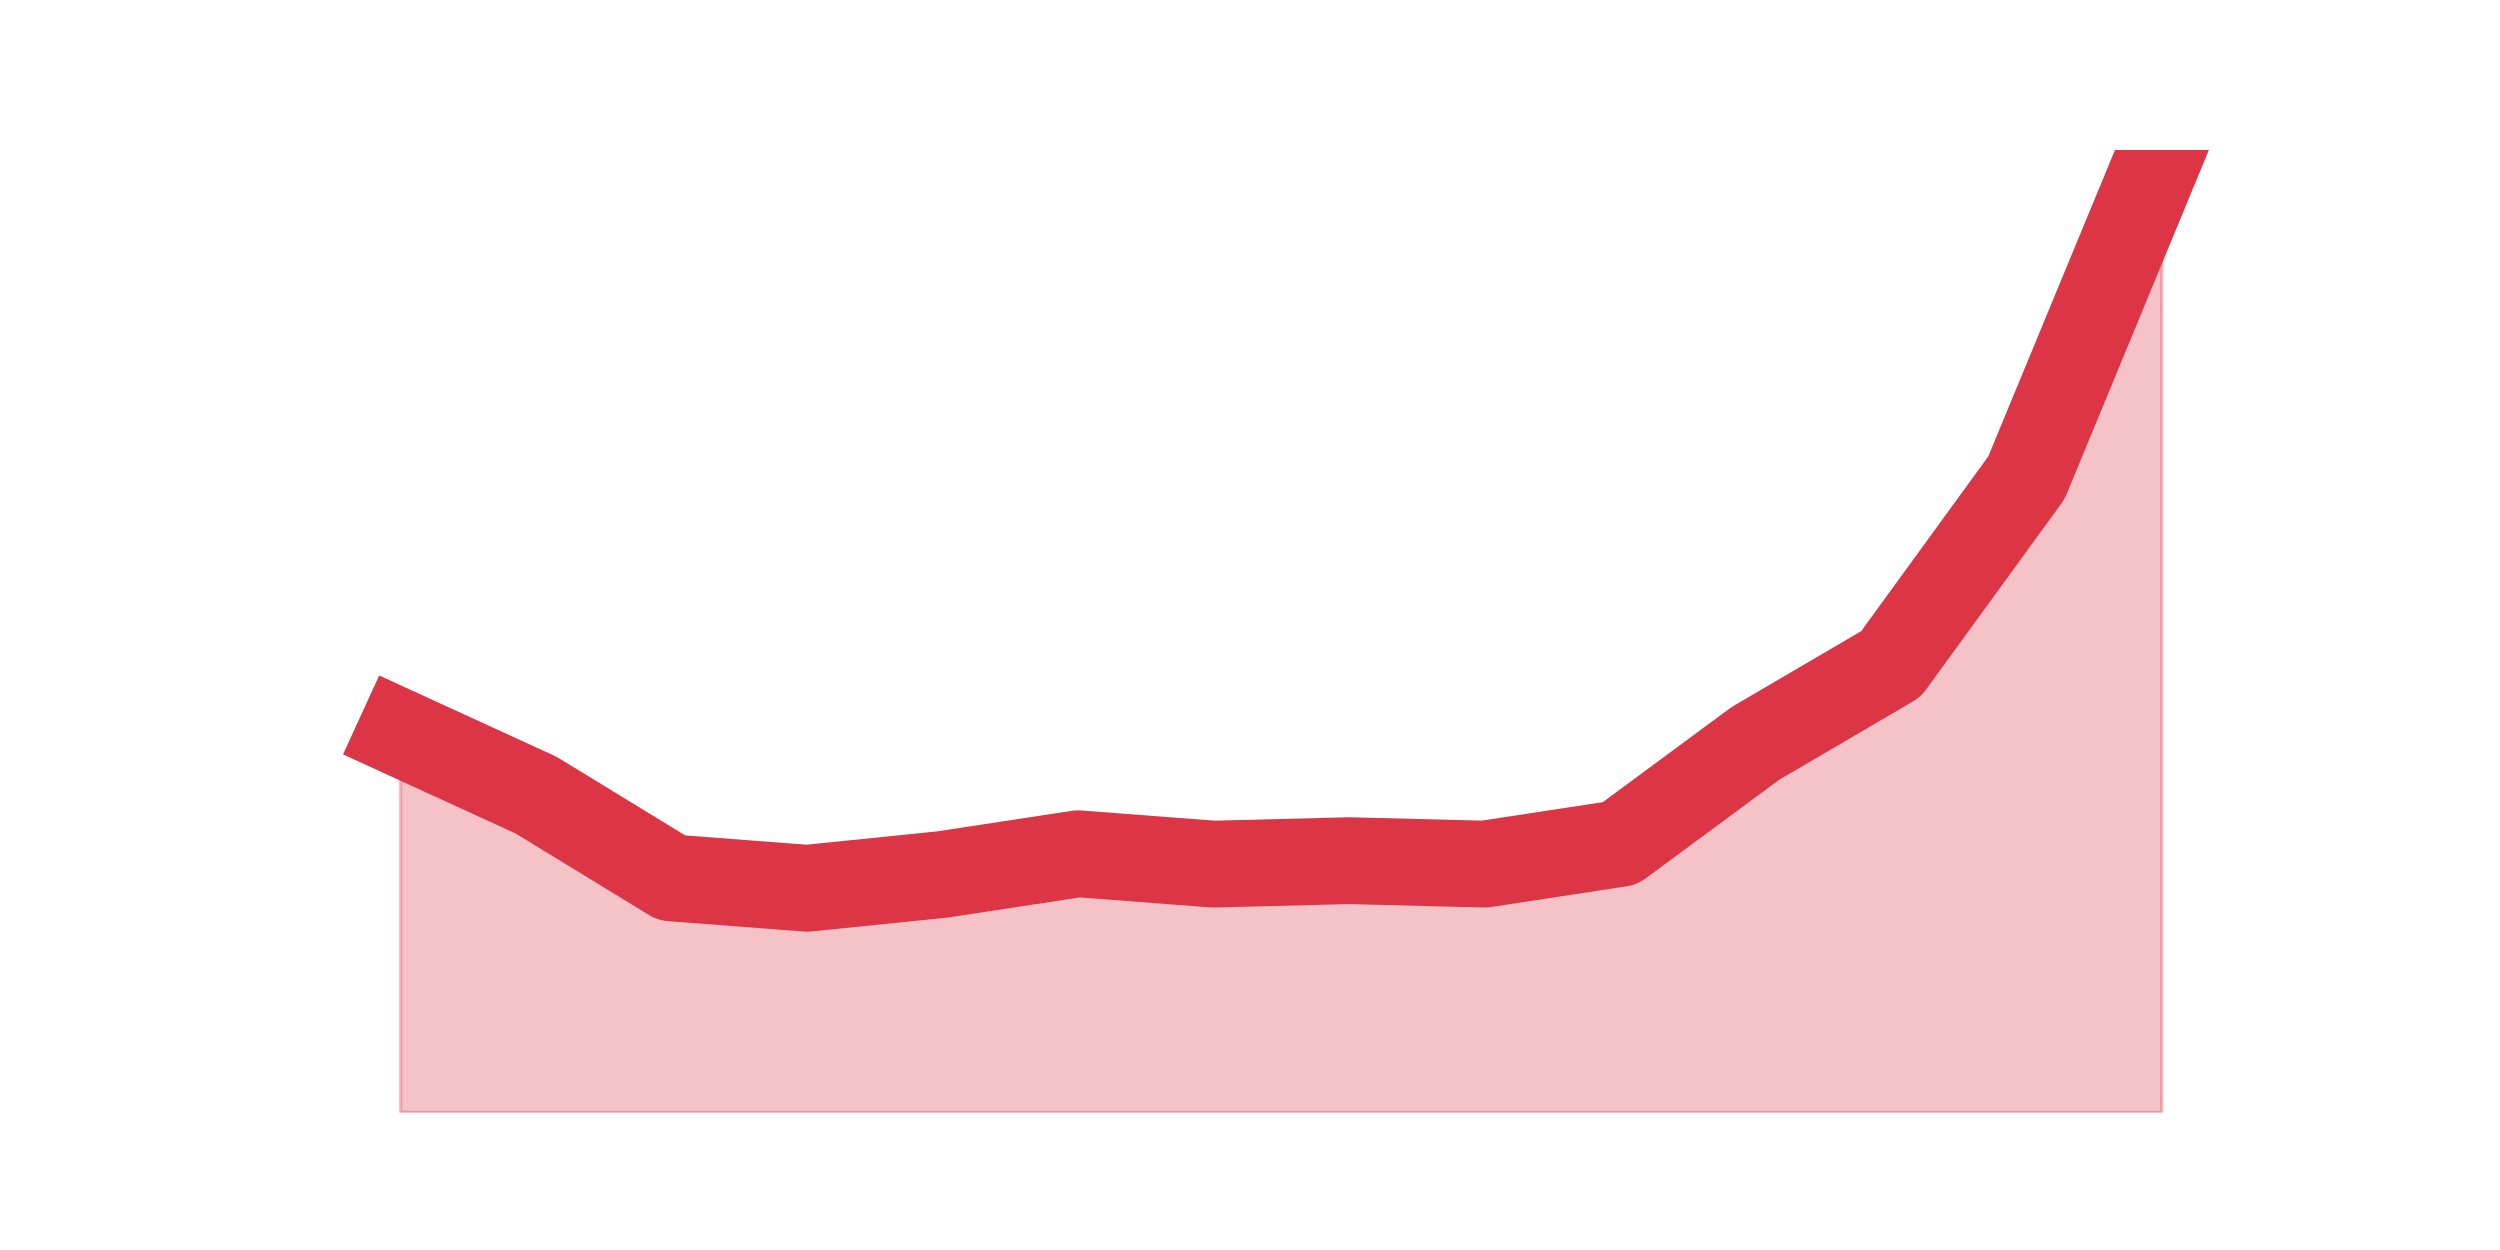 <?xml version="1.0" encoding="utf-8" standalone="no"?>
<!DOCTYPE svg PUBLIC "-//W3C//DTD SVG 1.1//EN"
  "http://www.w3.org/Graphics/SVG/1.1/DTD/svg11.dtd">
<svg height="360pt" version="1.1" viewBox="0 0 720 360" width="720pt" xmlns="http://www.w3.org/2000/svg" xmlns:xlink="http://www.w3.org/1999/xlink">
 <defs>
  <style type="text/css">*{stroke-linecap:butt;stroke-linejoin:round;}</style>
 </defs>
 <g id="figure_1">
  <g id="patch_1">
   <path d="M 0 360 
L 720 360 
L 720 0 
L 0 0 
z
" style="fill:none;"/>
  </g>
  <g id="axes_1">
   <g id="matplotlib.axis_1"/>
   <g id="matplotlib.axis_2"/>
   <g id="PolyCollection_1">
    <defs>
     <path d="M 115.364 -148.89 
L 115.364 -39.6 
L 154.385 -39.6 
L 193.406 -39.6 
L 232.427 -39.6 
L 271.448 -39.6 
L 310.469 -39.6 
L 349.49 -39.6 
L 388.51 -39.6 
L 427.531 -39.6 
L 466.552 -39.6 
L 505.573 -39.6 
L 544.594 -39.6 
L 583.615 -39.6 
L 622.636 -39.6 
L 622.636 -316.8 
L 622.636 -316.8 
L 583.615 -222.413 
L 544.594 -168.761 
L 505.573 -145.91 
L 466.552 -117.097 
L 427.531 -111.135 
L 388.51 -112.129 
L 349.49 -111.135 
L 310.469 -114.116 
L 271.448 -108.155 
L 232.427 -104.181 
L 193.406 -107.161 
L 154.385 -131.006 
L 115.364 -148.89 
z
" id="m44e90c4130" style="stroke:#dc3545;stroke-opacity:0.3;"/>
    </defs>
    <g clip-path="url(#pd345536e54)">
     <use style="fill:#dc3545;fill-opacity:0.3;stroke:#dc3545;stroke-opacity:0.3;" x="0" xlink:href="#m44e90c4130" y="360"/>
    </g>
   </g>
   <g id="line2d_1">
    <path clip-path="url(#pd345536e54)" d="M 115.364 211.11 
L 154.385 228.994 
L 193.406 252.839 
L 232.427 255.819 
L 271.448 251.845 
L 310.469 245.884 
L 349.49 248.865 
L 388.51 247.871 
L 427.531 248.865 
L 466.552 242.903 
L 505.573 214.09 
L 544.594 191.239 
L 583.615 137.587 
L 622.636 43.2 
" style="fill:none;stroke:#dc3545;stroke-linecap:square;stroke-width:25;"/>
   </g>
  </g>
 </g>
 <defs>
  <clipPath id="pd345536e54">
   <rect height="277.2" width="558" x="90" y="43.2"/>
  </clipPath>
 </defs>
</svg>
